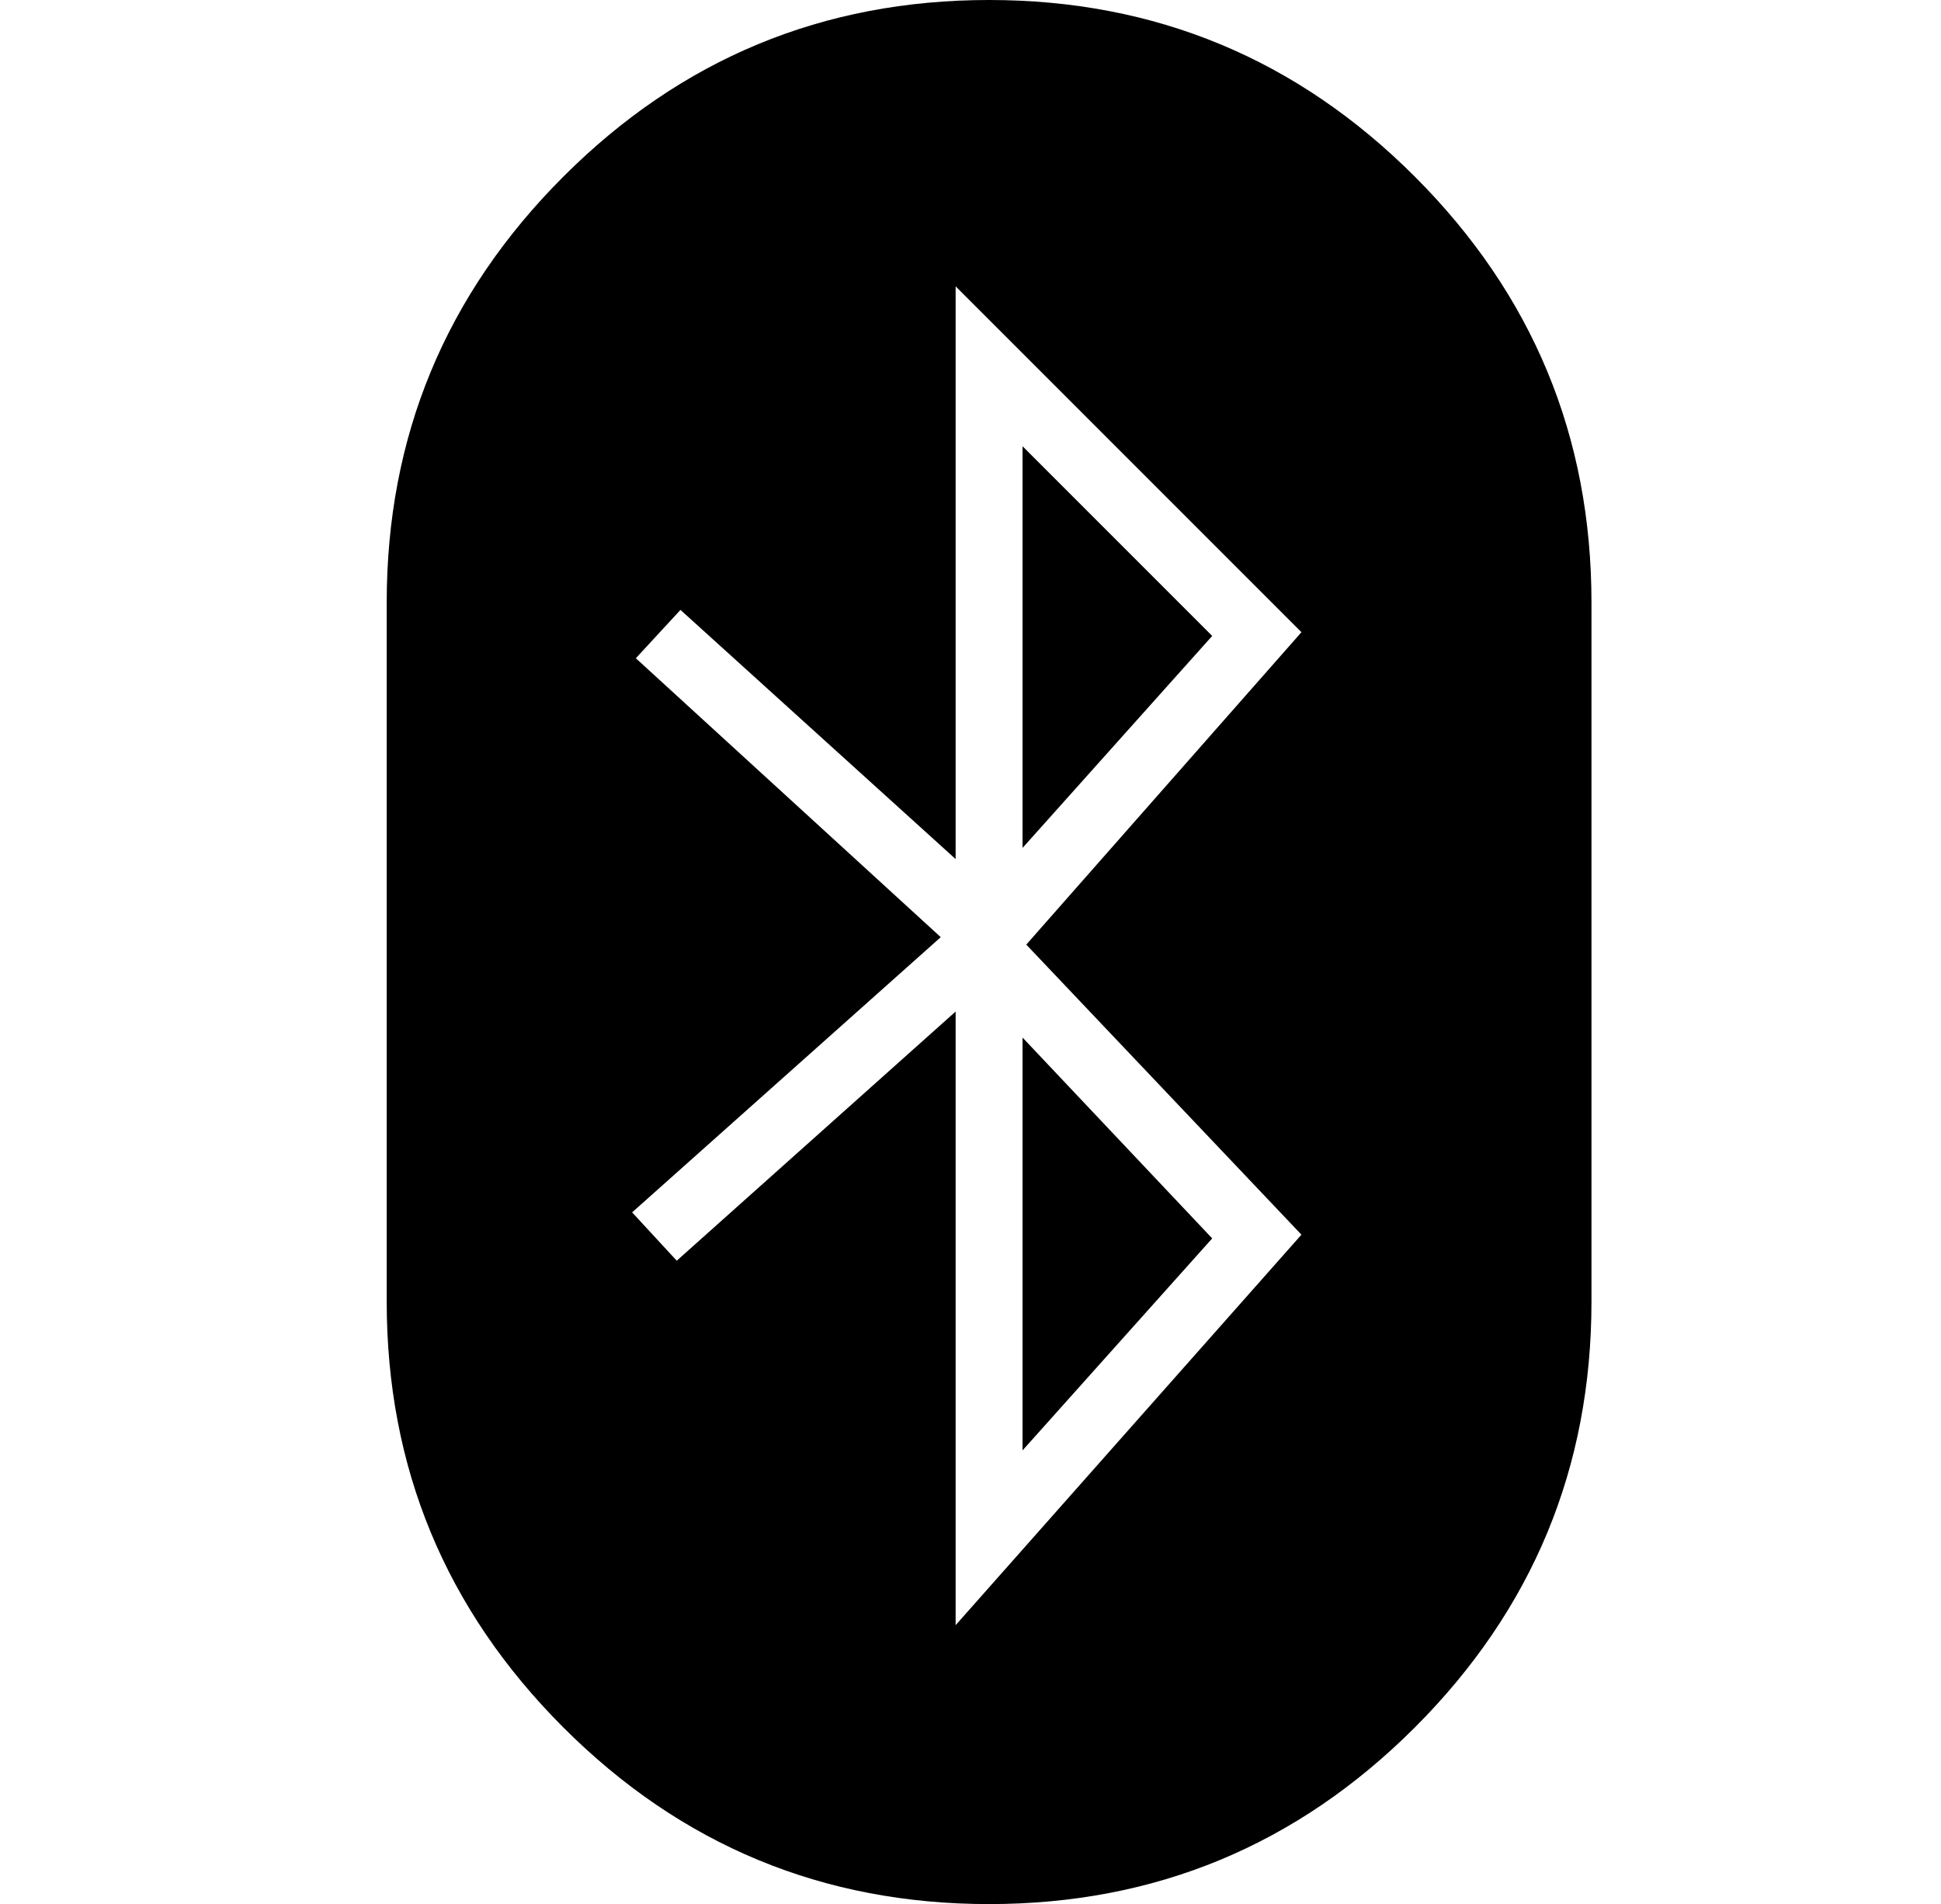 <?xml version="1.0" standalone="no"?>
<!DOCTYPE svg PUBLIC "-//W3C//DTD SVG 1.1//EN" "http://www.w3.org/Graphics/SVG/1.1/DTD/svg11.dtd" >
<svg xmlns="http://www.w3.org/2000/svg" xmlns:xlink="http://www.w3.org/1999/xlink" version="1.1" viewBox="-10 0 522 512">
  <g transform="matrix(1 0 0 -1 0 448)">
   <path fill="currentColor"
d="M265 58v111l51 -54zM265 328l51 -51l-51 -57v108zM256 448q67 0 114.5 -47.5t47.5 -114.5v-188q0 -67 -47.5 -114.5t-114.5 -47.5t-114.5 47.5t-47.5 114.5v188q0 67 47.5 114.5t114.5 47.5zM340 116l-74 78l74 84l-93 93v-154l-74 67l-12 -13l82 -75l-83 -74l12 -13
l75 67v-165z" />
  </g>

</svg>
